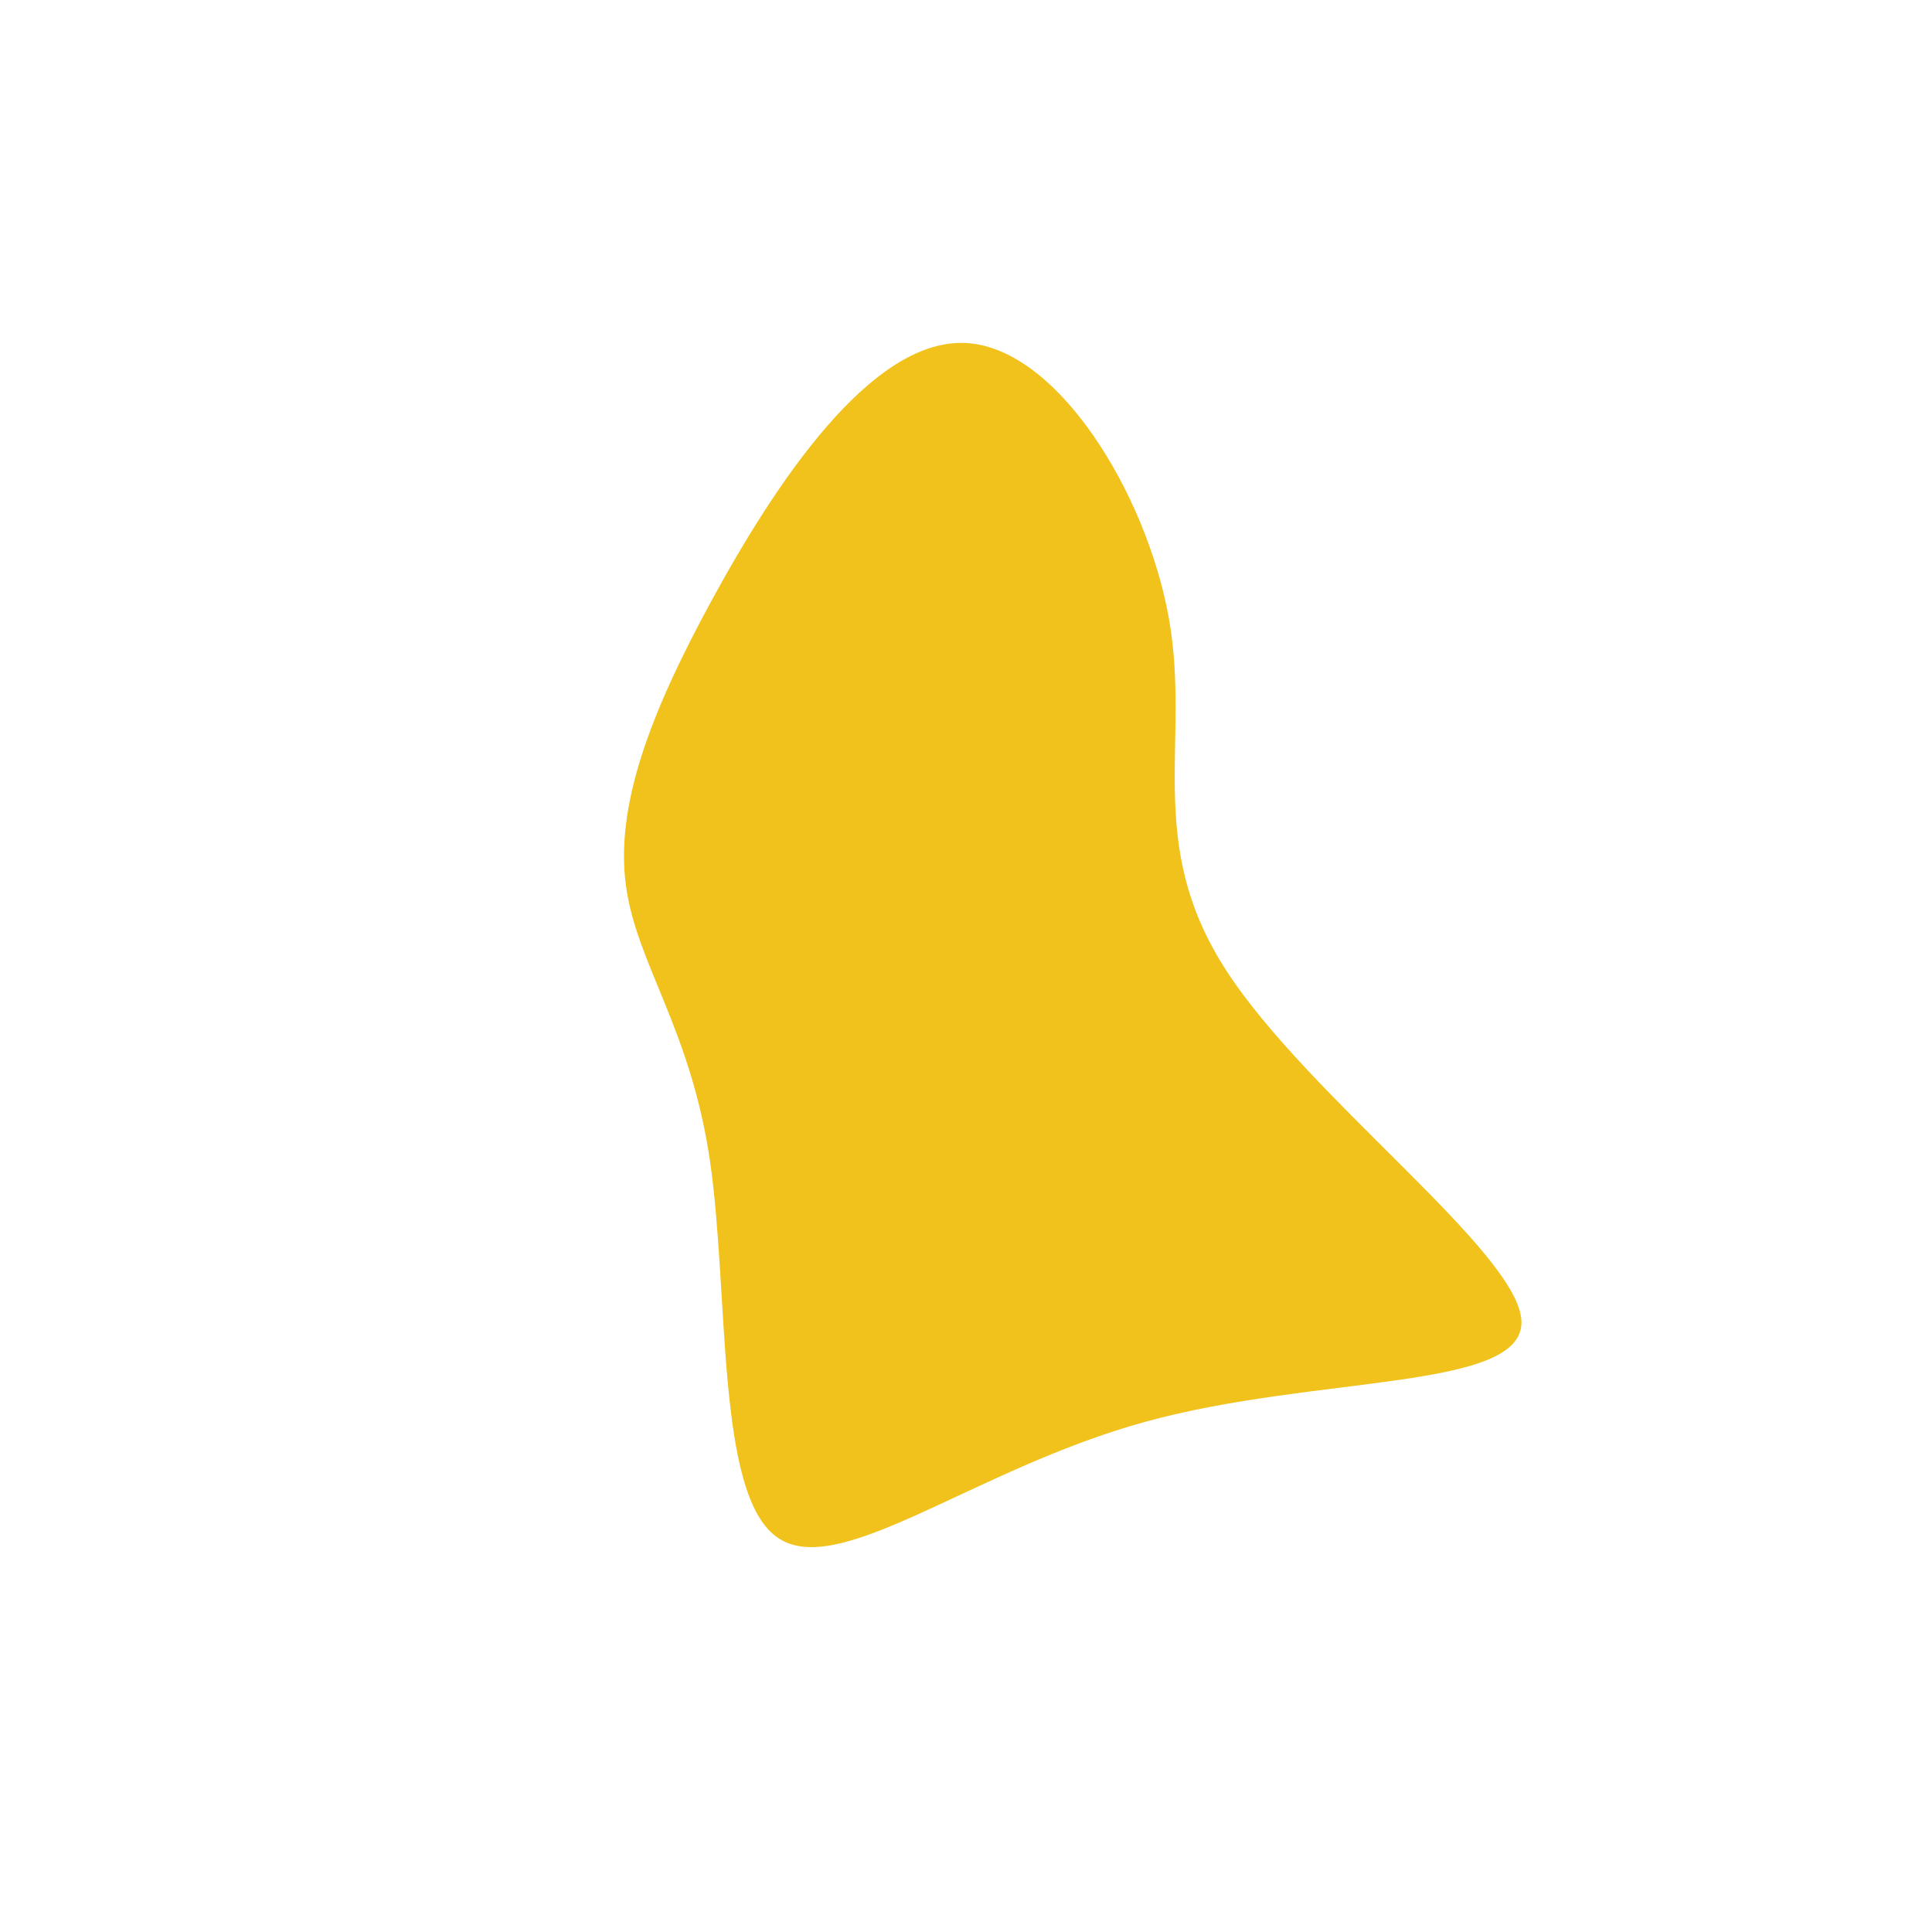 <?xml version="1.0" standalone="no"?>
<svg viewBox="0 0 200 200" xmlns="http://www.w3.org/2000/svg">
  <path fill="#F1C21B" d="M21,-36C23.3,-23.1,18.4,-12.8,26.9,0.4C35.4,13.6,57.3,29.7,57.5,36.8C57.7,44,36.2,42.3,18.5,47.2C0.7,52.1,-13.3,63.7,-19.6,59.1C-25.9,54.6,-24.5,33.9,-26.5,20.2C-28.5,6.5,-34.1,-0.2,-35.2,-8.3C-36.3,-16.4,-32.9,-25.8,-26.3,-37.9C-19.7,-50,-9.9,-64.8,-0.2,-64.5C9.4,-64.2,18.7,-48.9,21,-36Z" transform="translate(100 100)" />
</svg>
